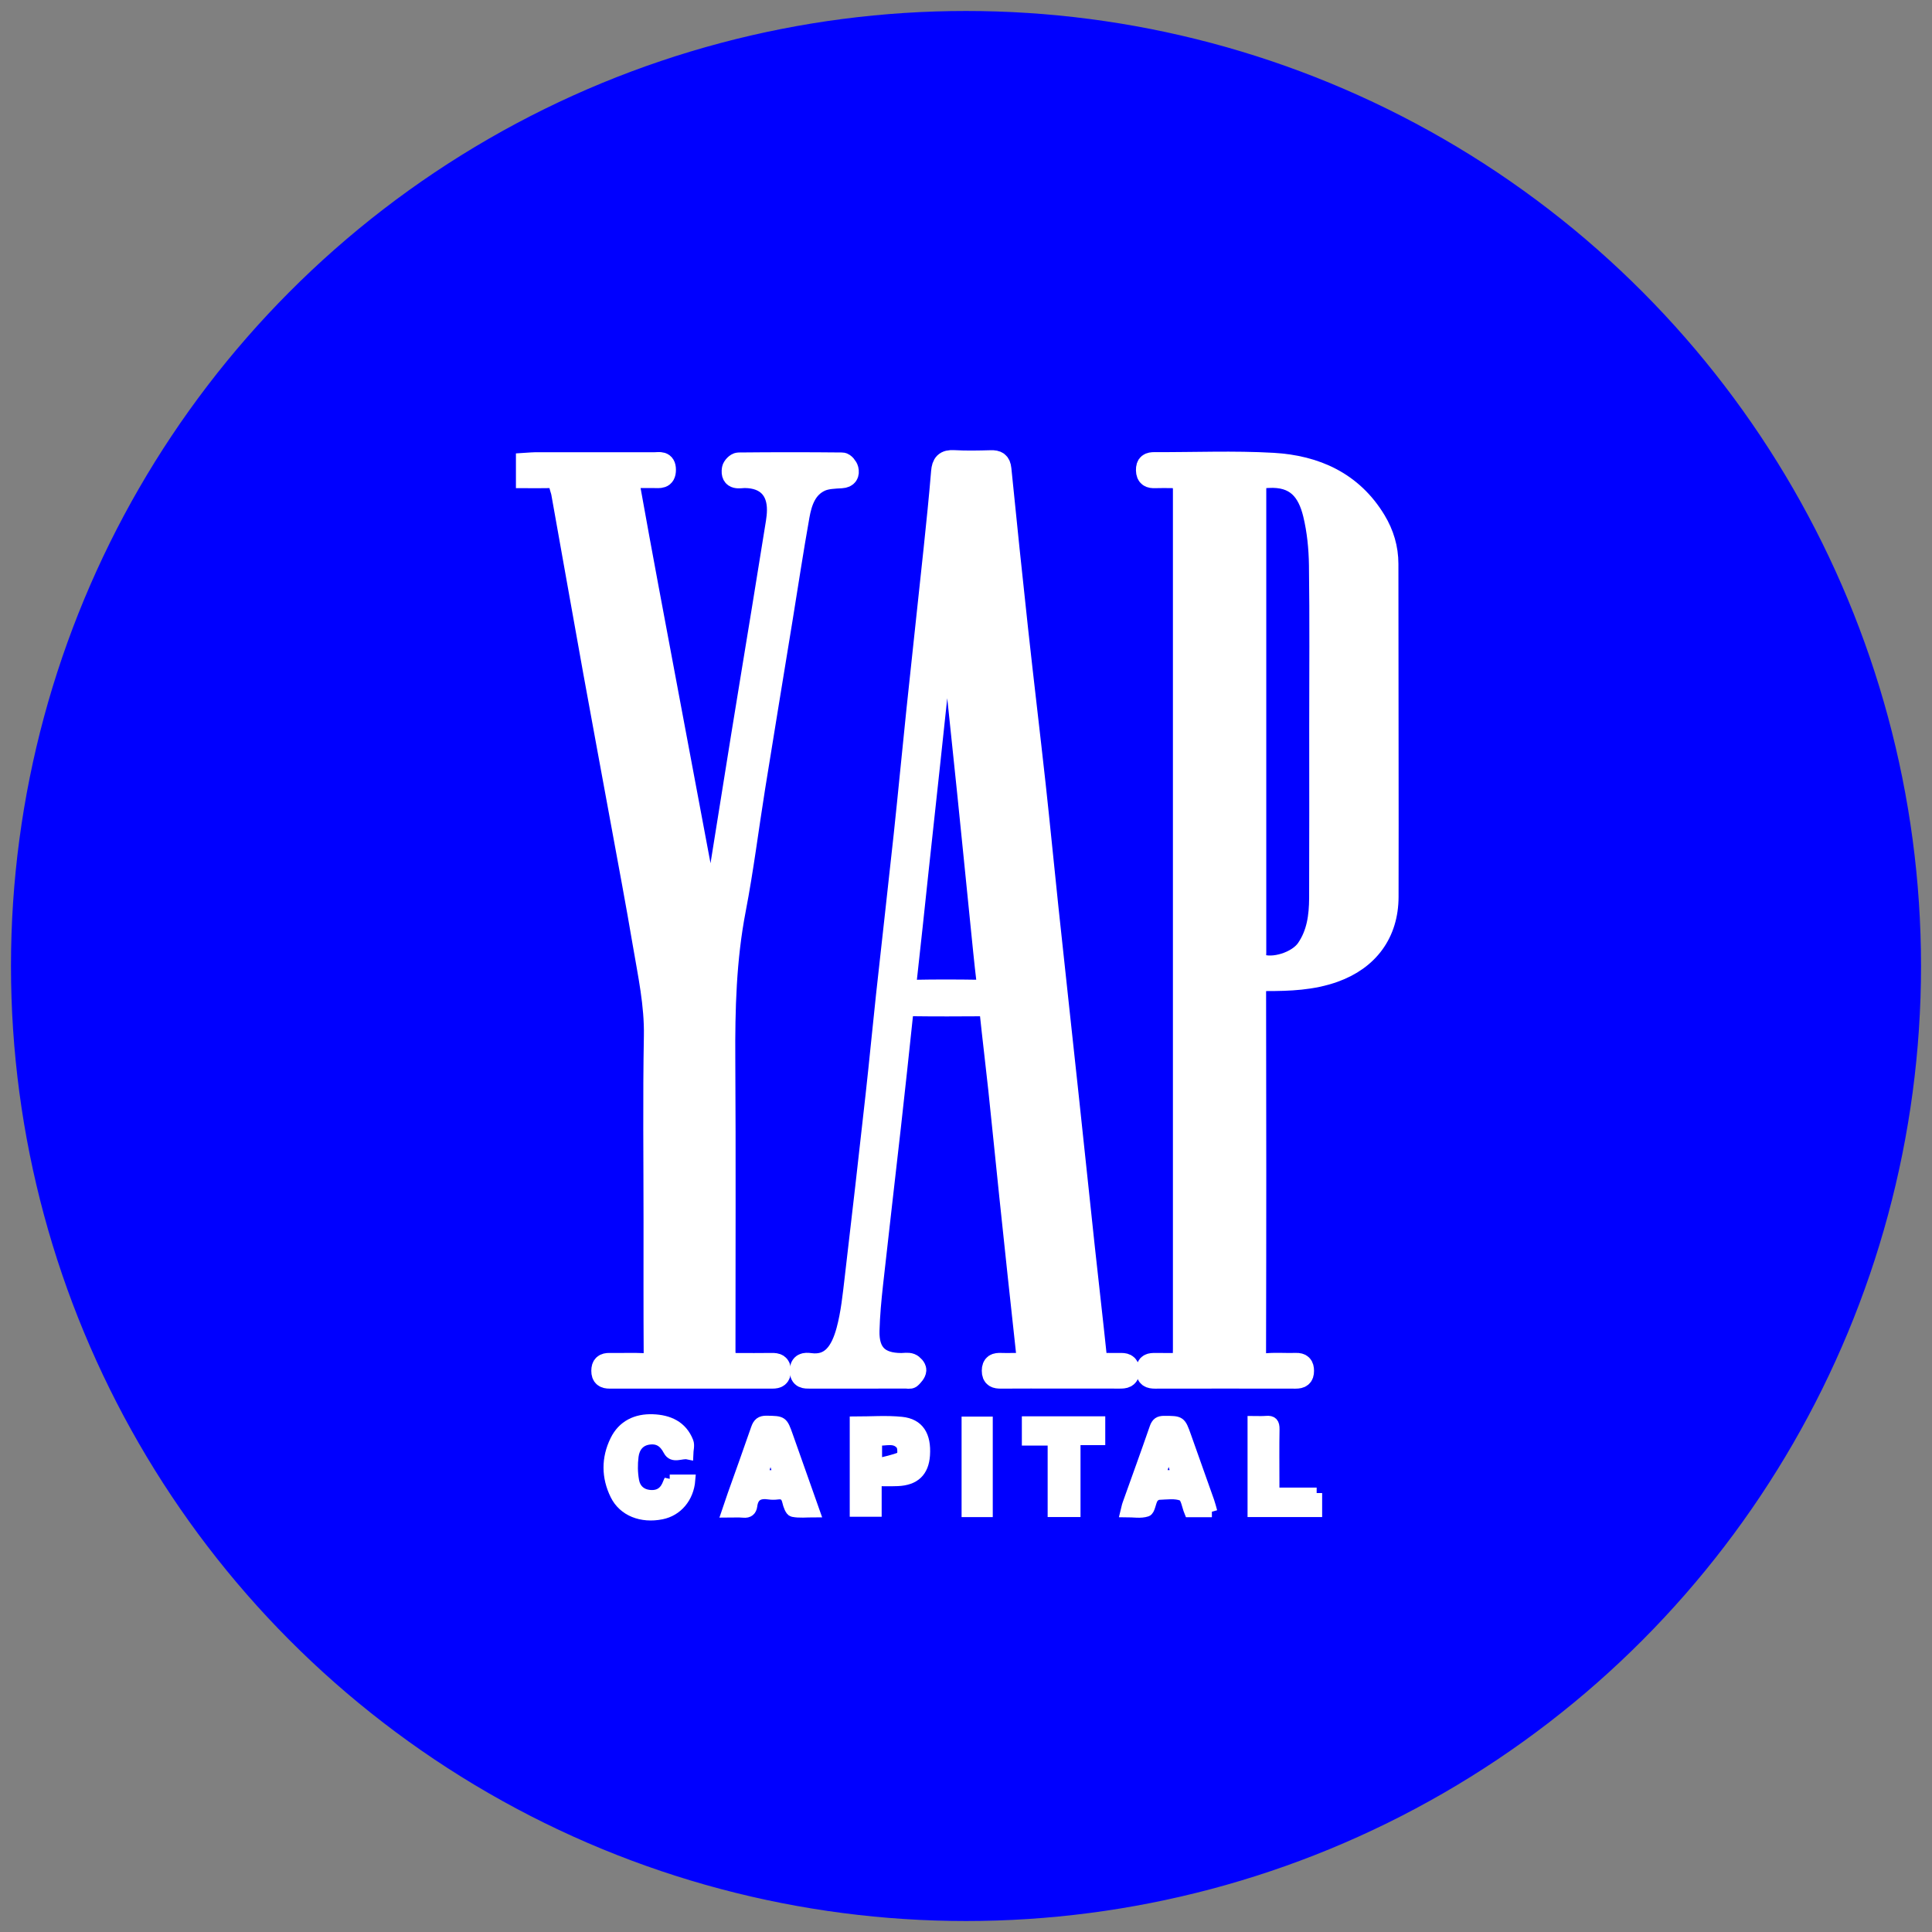 <svg width="88" height="88" viewBox="0 0 88 88" fill="none" xmlns="http://www.w3.org/2000/svg">
<rect x="0" y="0" width="88" height="88" fill="#808080" stroke="none"/>
<circle cx="44" cy="44" r="43" fill="#0000FF" stroke="#0000FF"/>
<path d="M53.925 41.924C53.925 35.38 53.925 28.836 53.925 22.292C53.925 21.921 53.742 21.734 53.376 21.733C53.123 21.733 52.87 21.725 52.617 21.735C52.387 21.745 52.248 21.696 52.241 21.419C52.235 21.144 52.357 21.092 52.596 21.094C54.394 21.102 56.195 21.022 57.987 21.125C59.919 21.236 61.585 21.978 62.637 23.724C62.998 24.322 63.195 24.977 63.196 25.684C63.199 28.577 63.203 31.469 63.204 34.362C63.206 36.525 63.209 38.687 63.203 40.849C63.199 42.495 62.311 43.694 60.757 44.249C59.757 44.606 58.722 44.642 57.685 44.642C57.272 44.642 57.168 44.778 57.169 45.174C57.18 50.651 57.181 56.127 57.167 61.604C57.166 62.045 57.306 62.168 57.722 62.135C58.155 62.101 58.593 62.138 59.028 62.123C59.268 62.116 59.351 62.208 59.352 62.441C59.354 62.686 59.241 62.751 59.016 62.751C56.881 62.747 54.747 62.747 52.613 62.751C52.381 62.751 52.244 62.703 52.244 62.428C52.244 62.135 52.412 62.122 52.629 62.126C52.952 62.133 53.275 62.122 53.598 62.129C53.827 62.135 53.94 62.046 53.925 61.808C53.917 61.682 53.925 61.555 53.925 61.429C53.925 54.927 53.925 48.425 53.925 41.924ZM60.133 33.119C60.133 30.662 60.155 28.204 60.121 25.747C60.11 24.966 60.032 24.17 59.849 23.414C59.588 22.339 59.035 21.649 57.748 21.727C57.179 21.762 57.177 21.733 57.177 22.315C57.177 29.336 57.177 36.358 57.177 43.378C57.177 43.49 57.16 43.608 57.187 43.714C57.208 43.796 57.269 43.903 57.34 43.932C57.982 44.203 59.121 43.839 59.533 43.241C60.02 42.538 60.124 41.732 60.129 40.912C60.14 38.314 60.133 35.716 60.133 33.118L60.133 33.119Z" fill="white" stroke="white"/>
<path d="M48.29 62.747C47.391 62.747 46.493 62.744 45.594 62.75C45.369 62.751 45.219 62.72 45.219 62.435C45.219 62.151 45.364 62.116 45.591 62.124C45.886 62.135 46.181 62.119 46.476 62.129C46.723 62.138 46.83 62.07 46.799 61.79C46.53 59.348 46.271 56.907 46.014 54.465C45.844 52.846 45.685 51.225 45.513 49.606C45.388 48.434 45.242 47.264 45.121 46.093C45.096 45.853 44.994 45.789 44.772 45.79C43.691 45.797 42.609 45.802 41.528 45.787C41.21 45.783 41.119 45.927 41.089 46.209C40.911 47.912 40.726 49.614 40.536 51.316C40.268 53.7 39.988 56.084 39.725 58.469C39.647 59.18 39.579 59.895 39.56 60.61C39.534 61.651 40.026 62.127 41.055 62.128C41.195 62.128 41.35 62.094 41.472 62.141C41.571 62.18 41.699 62.321 41.693 62.409C41.686 62.525 41.571 62.643 41.479 62.737C41.444 62.773 41.345 62.748 41.275 62.748C39.814 62.748 38.354 62.748 36.893 62.75C36.671 62.75 36.472 62.76 36.472 62.436C36.472 62.113 36.67 62.1 36.892 62.129C37.876 62.262 38.33 61.566 38.589 60.612C38.8 59.832 38.88 59.012 38.975 58.206C39.303 55.432 39.617 52.658 39.926 49.882C40.094 48.375 40.235 46.866 40.398 45.359C40.663 42.918 40.944 40.478 41.206 38.037C41.409 36.139 41.587 34.238 41.786 32.34C42.042 29.898 42.311 27.456 42.568 25.014C42.691 23.842 42.813 22.669 42.909 21.494C42.939 21.124 43.062 20.979 43.45 21.003C44.009 21.035 44.573 21.022 45.134 21.007C45.406 20.999 45.537 21.068 45.568 21.368C45.813 23.812 46.066 26.254 46.332 28.696C46.589 31.053 46.873 33.407 47.132 35.765C47.335 37.62 47.513 39.478 47.71 41.335C48.013 44.182 48.325 47.028 48.63 49.874C48.879 52.189 49.12 54.507 49.369 56.823C49.548 58.483 49.742 60.142 49.915 61.803C49.942 62.06 50.052 62.14 50.29 62.129C50.529 62.118 50.768 62.131 51.007 62.126C51.219 62.122 51.395 62.132 51.401 62.423C51.408 62.739 51.217 62.75 50.989 62.749C50.09 62.745 49.191 62.748 48.292 62.748L48.29 62.747ZM43.21 27.753C43.162 27.755 43.114 27.759 43.067 27.761C43.036 28.076 43.007 28.391 42.974 28.705C42.754 30.769 42.534 32.833 42.312 34.897C42.14 36.5 41.964 38.103 41.791 39.707C41.613 41.366 41.442 43.026 41.254 44.684C41.217 45.009 41.294 45.136 41.646 45.128C42.628 45.108 43.611 45.111 44.593 45.127C44.908 45.132 45.019 45.041 44.98 44.718C44.871 43.813 44.784 42.905 44.692 41.998C44.492 40.031 44.299 38.063 44.096 36.096C43.826 33.473 43.55 30.852 43.276 28.229C43.259 28.07 43.232 27.911 43.21 27.752V27.753Z" fill="white" stroke="white"/>
<path d="M32.436 41.772C32.504 41.439 32.583 41.107 32.637 40.771C33.024 38.376 33.402 35.979 33.789 33.584C34.104 31.633 34.428 29.683 34.746 27.732C34.961 26.417 35.174 25.101 35.384 23.786C35.412 23.606 35.432 23.424 35.433 23.241C35.442 22.284 34.893 21.74 33.938 21.73C33.686 21.727 33.307 21.857 33.379 21.37C33.394 21.269 33.548 21.111 33.64 21.11C35.212 21.094 36.785 21.094 38.358 21.11C38.444 21.111 38.578 21.275 38.605 21.385C38.652 21.581 38.588 21.724 38.326 21.74C37.998 21.76 37.64 21.765 37.353 21.901C36.707 22.206 36.491 22.845 36.376 23.487C36.1 25.033 35.866 26.587 35.614 28.138C35.195 30.712 34.769 33.286 34.356 35.861C34.059 37.716 33.829 39.584 33.473 41.428C33.037 43.69 32.978 45.963 32.992 48.255C33.02 52.692 32.999 57.129 33 61.566C33 61.939 33.184 62.127 33.551 62.128C34.084 62.128 34.618 62.133 35.152 62.125C35.379 62.122 35.528 62.16 35.524 62.442C35.521 62.693 35.4 62.75 35.183 62.75C32.711 62.748 30.24 62.748 27.769 62.75C27.548 62.75 27.432 62.687 27.433 62.439C27.433 62.198 27.533 62.121 27.762 62.125C28.295 62.134 28.83 62.109 29.362 62.135C29.715 62.152 29.821 62.027 29.819 61.68C29.806 59.672 29.812 57.664 29.812 55.656C29.812 52.834 29.776 50.011 29.828 47.189C29.854 45.752 29.552 44.373 29.316 42.979C29.003 41.127 28.653 39.281 28.315 37.433C27.899 35.158 27.474 32.884 27.062 30.608C26.572 27.89 26.092 25.17 25.605 22.45C25.581 22.313 25.514 22.18 25.504 22.043C25.485 21.779 25.332 21.727 25.105 21.732C24.743 21.741 24.382 21.735 24 21.735V21.122C24.148 21.113 24.271 21.098 24.394 21.098C26.206 21.096 28.017 21.095 29.828 21.098C30.037 21.098 30.288 21.017 30.288 21.399C30.288 21.791 30.037 21.73 29.803 21.731C29.592 21.733 29.382 21.731 29.171 21.731C28.595 21.731 28.582 21.735 28.686 22.319C28.949 23.795 29.222 25.271 29.496 26.746C29.806 28.413 30.121 30.08 30.433 31.747C30.927 34.379 31.422 37.01 31.915 39.642C32.031 40.261 32.141 40.882 32.257 41.503C32.274 41.592 32.312 41.677 32.34 41.765C32.373 41.767 32.405 41.769 32.438 41.771L32.436 41.772Z" fill="white" stroke="white"/>
<path d="M55.2 68.858H54.186C54.078 68.596 54.032 68.192 53.852 68.118C53.536 67.99 53.138 68.053 52.775 68.066C52.678 68.07 52.55 68.163 52.5 68.251C52.392 68.44 52.368 68.784 52.232 68.831C51.957 68.923 51.629 68.858 51.285 68.858C51.317 68.73 51.334 68.623 51.369 68.523C51.783 67.361 52.206 66.203 52.609 65.037C52.687 64.813 52.792 64.739 53.028 64.74C53.763 64.743 53.763 64.732 54.009 65.424C54.361 66.414 54.715 67.404 55.064 68.395C55.114 68.536 55.148 68.681 55.198 68.858L55.2 68.858ZM52.837 67.21H53.617C53.493 66.822 53.385 66.484 53.277 66.144L53.19 66.148C53.079 66.484 52.968 66.818 52.837 67.209V67.21Z" fill="white" stroke="white" stroke-width="0.5"/>
<path d="M33.118 68.875C33.226 68.558 33.304 68.321 33.386 68.087C33.742 67.084 34.105 66.084 34.452 65.076C34.536 64.831 34.648 64.727 34.926 64.733C35.633 64.749 35.633 64.733 35.873 65.411C36.269 66.532 36.666 67.652 37.094 68.863C36.727 68.863 36.409 68.903 36.114 68.842C36.007 68.819 35.917 68.559 35.88 68.394C35.819 68.126 35.685 68.013 35.412 68.05C35.289 68.066 35.158 68.068 35.034 68.05C34.597 67.985 34.303 68.102 34.243 68.591C34.217 68.792 34.099 68.903 33.867 68.88C33.646 68.858 33.422 68.875 33.118 68.875H33.118ZM35.15 66.152C35.117 66.148 35.083 66.142 35.05 66.138C34.941 66.486 34.832 66.834 34.713 67.212H35.476C35.359 66.833 35.255 66.492 35.15 66.152Z" fill="white" stroke="white" stroke-width="0.5"/>
<path d="M30.505 67.415H31.42C31.354 68.215 30.844 68.814 30.132 68.956C29.222 69.139 28.4 68.816 28.042 68.088C27.641 67.274 27.638 66.427 28.036 65.614C28.372 64.927 28.987 64.64 29.732 64.667C30.449 64.693 31.055 64.954 31.337 65.674C31.4 65.832 31.335 66.04 31.329 66.225C31.037 66.164 30.648 66.432 30.458 66.067C30.253 65.673 29.979 65.493 29.553 65.552C29.113 65.614 28.888 65.929 28.837 66.326C28.79 66.694 28.794 67.083 28.86 67.447C28.929 67.83 29.191 68.085 29.617 68.116C30.047 68.147 30.303 67.936 30.443 67.549C30.462 67.498 30.489 67.449 30.505 67.414V67.415Z" fill="white" stroke="white" stroke-width="0.5"/>
<path d="M39.909 67.442V68.837H38.954V64.769C39.674 64.769 40.377 64.713 41.066 64.784C41.844 64.864 42.169 65.391 42.11 66.278C42.06 67.025 41.663 67.408 40.889 67.44C40.583 67.453 40.275 67.443 39.909 67.443V67.442ZM39.927 66.691C40.34 66.582 40.72 66.516 41.064 66.365C41.135 66.333 41.151 65.922 41.051 65.8C40.75 65.428 40.319 65.635 39.927 65.594V66.691Z" fill="white" stroke="white" stroke-width="0.5"/>
<path d="M47.969 68.848V65.594H46.794V64.761H50.093V65.573H48.966V68.849H47.969V68.848Z" fill="white" stroke="white" stroke-width="0.5"/>
<path d="M59.972 68.006V68.85H57.074V64.745C57.288 64.745 57.482 64.759 57.672 64.741C57.951 64.715 58.036 64.826 58.031 65.101C58.016 65.901 58.026 66.701 58.026 67.501C58.026 67.654 58.026 67.806 58.026 68.007H59.972V68.006Z" fill="white" stroke="white" stroke-width="0.5"/>
<path d="M44.969 64.774V68.852H44.049V64.774H44.969Z" fill="white" stroke="white" stroke-width="0.5"/>
</svg>
